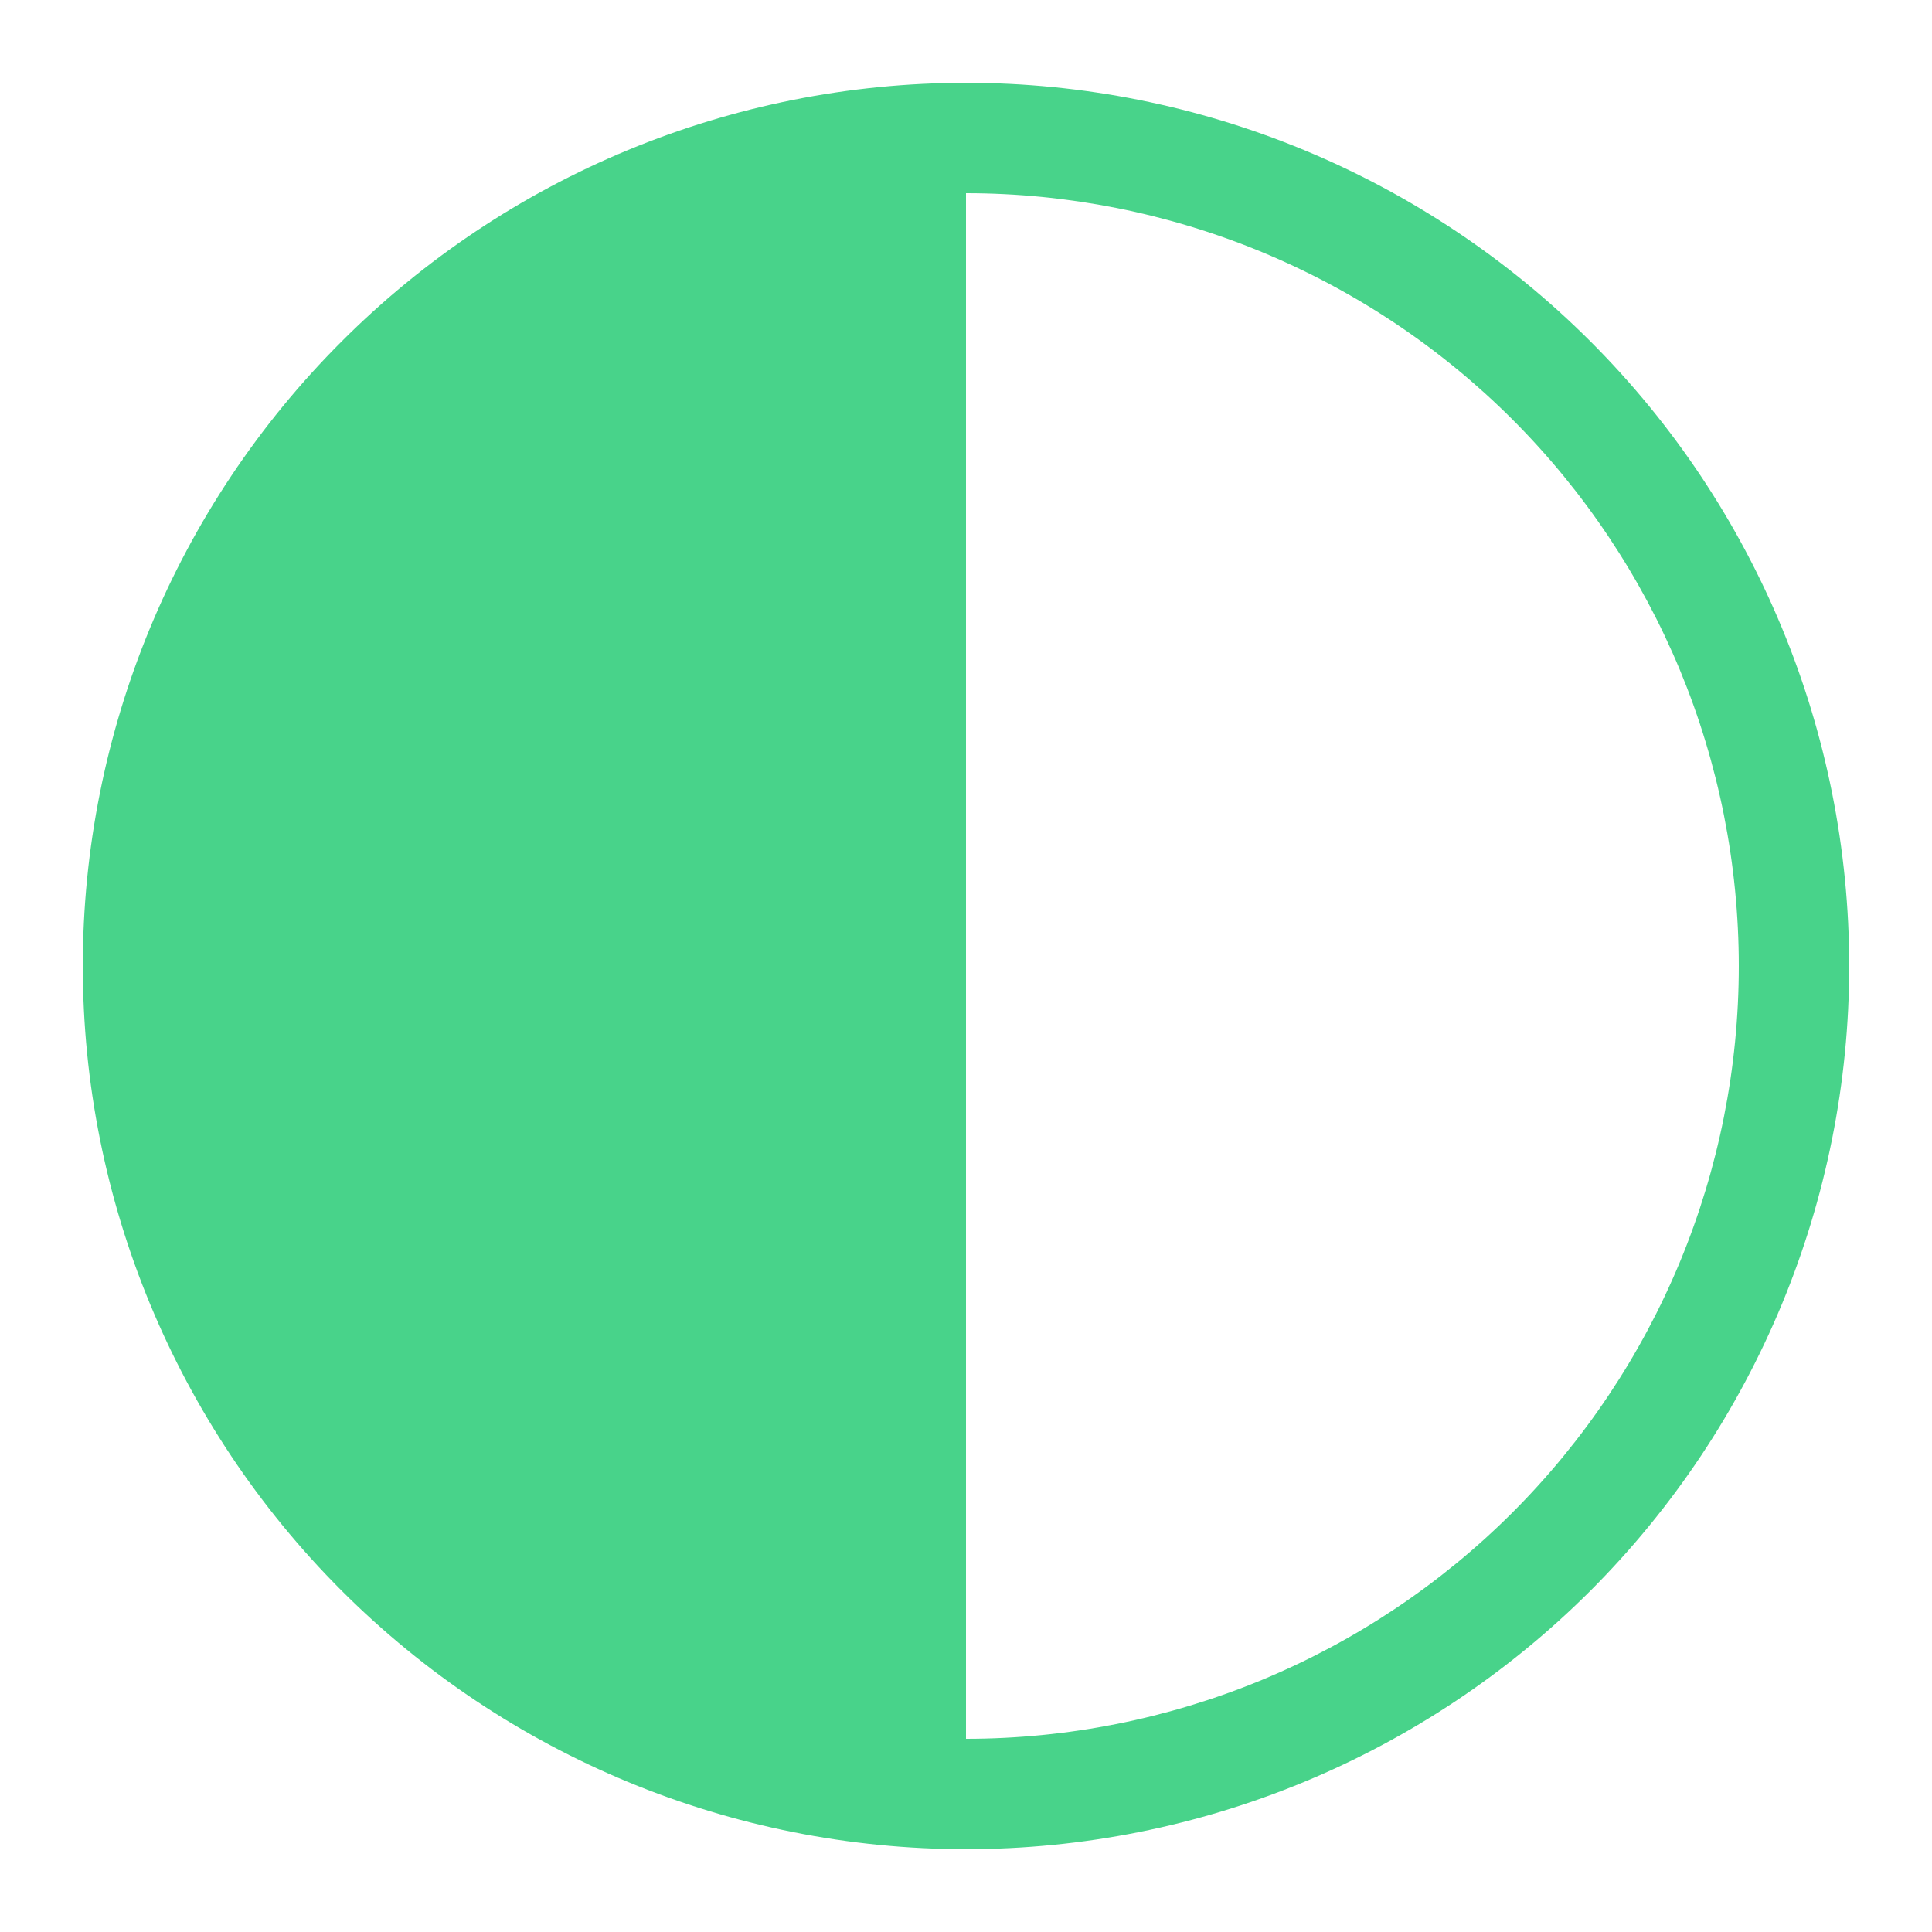 <svg width="14" height="14" viewBox="0 0 14 14" fill="none" xmlns="http://www.w3.org/2000/svg">
<path d="M7 1.4C7.736 1.4 8.464 1.545 9.143 1.826C9.823 2.108 10.44 2.52 10.96 3.04C11.48 3.56 11.892 4.178 12.174 4.857C12.455 5.536 12.6 6.265 12.6 7C12.6 7.736 12.455 8.464 12.174 9.143C11.892 9.823 11.48 10.44 10.96 10.96C10.44 11.48 9.823 11.892 9.143 12.174C8.464 12.455 7.736 12.6 7 12.6V1.4ZM7 0.6C5.303 0.6 3.675 1.274 2.475 2.475C1.274 3.675 0.6 5.303 0.6 7C0.6 8.697 1.274 10.325 2.475 11.526C3.675 12.726 5.303 13.4 7 13.4C8.697 13.4 10.325 12.726 11.526 11.526C12.726 10.325 13.4 8.697 13.4 7C13.4 5.303 12.726 3.675 11.526 2.475C10.325 1.274 8.697 0.6 7 0.6Z" fill="#48D38A"/>
</svg>

